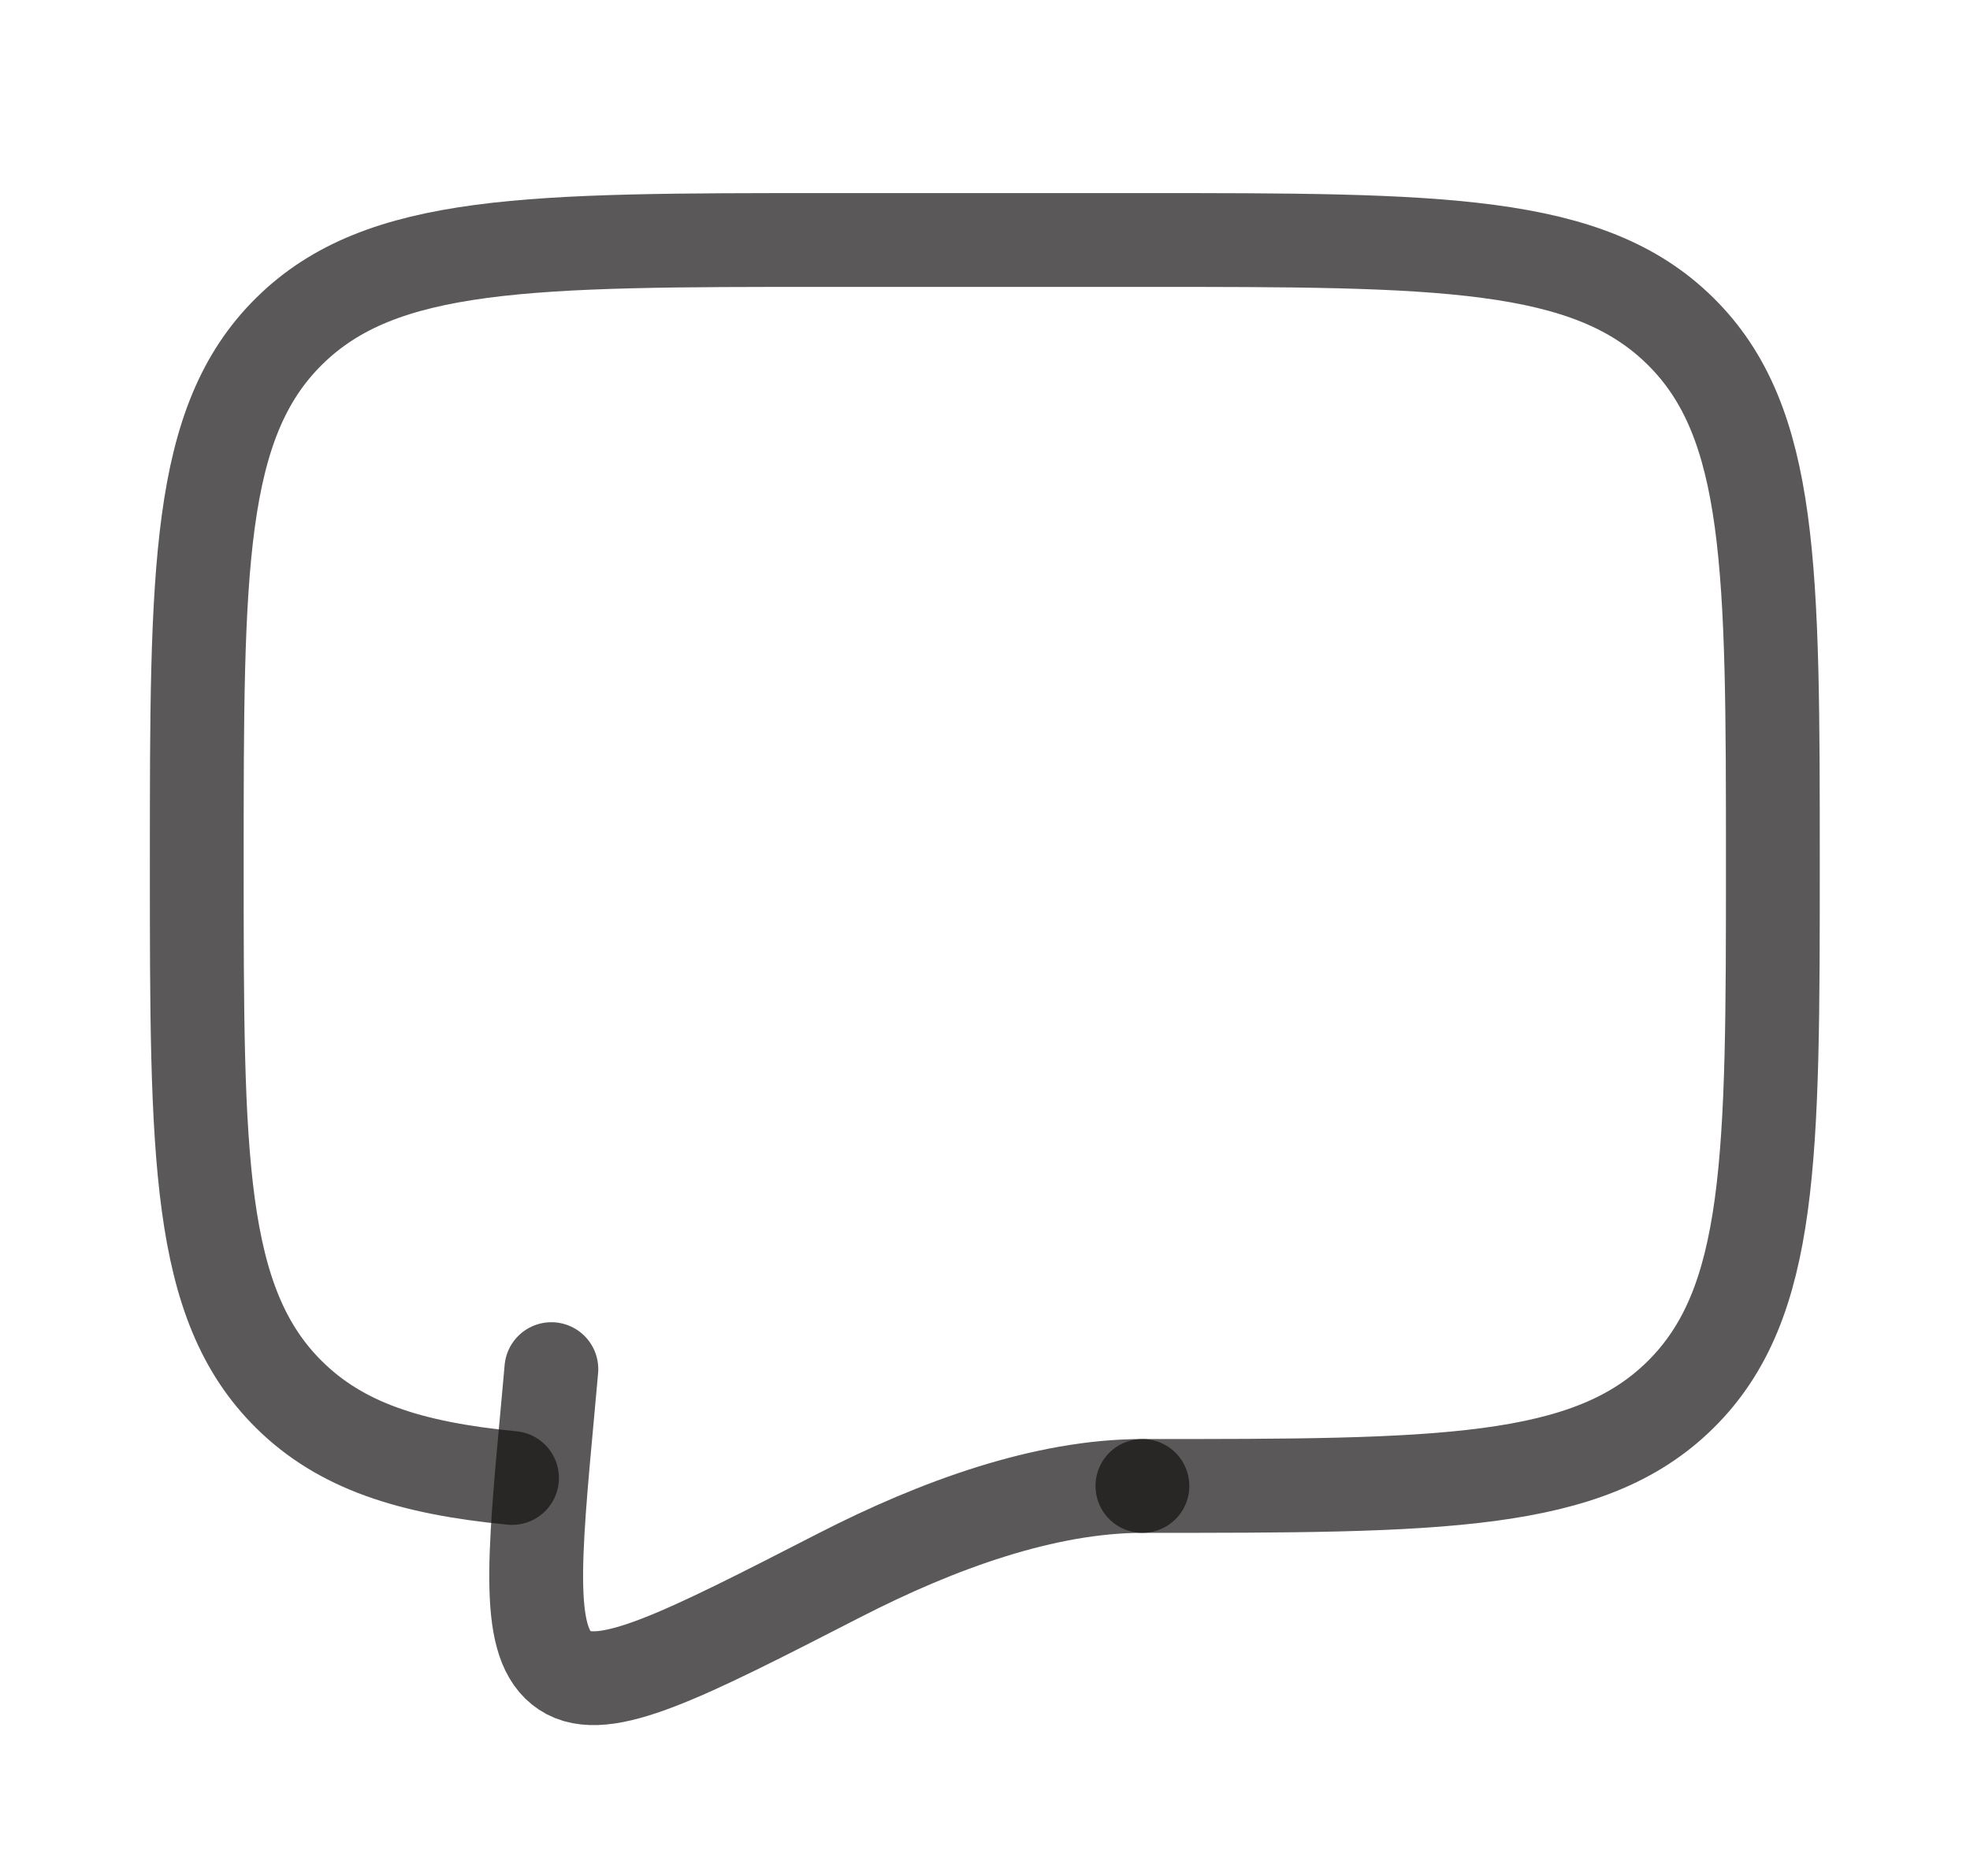 <svg width="42" height="40" viewBox="0 0 42 40" fill="none" xmlns="http://www.w3.org/2000/svg">
<path d="M24.356 31.684C30.692 31.684 33.861 31.684 35.828 29.738C37.797 27.793 37.797 24.662 37.797 18.4C37.797 12.139 37.797 9.007 35.828 7.063C33.861 5.117 30.692 5.117 24.356 5.117H17.636C11.3 5.117 8.132 5.117 6.164 7.063C4.195 9.007 4.195 12.139 4.195 18.4C4.195 24.662 4.195 27.793 6.164 29.738C7.261 30.823 8.732 31.303 10.916 31.514" stroke="#151212" stroke-opacity="0.7" stroke-width="2" stroke-linecap="round" stroke-linejoin="round"/>
<path d="M24.356 31.684C22.279 31.684 19.991 32.514 17.903 33.585C14.546 35.307 12.867 36.168 12.041 35.619C11.214 35.071 11.37 33.369 11.685 29.967L11.755 29.193" stroke="#151212" stroke-opacity="0.7" stroke-width="2" stroke-linecap="round"/>
</svg>
